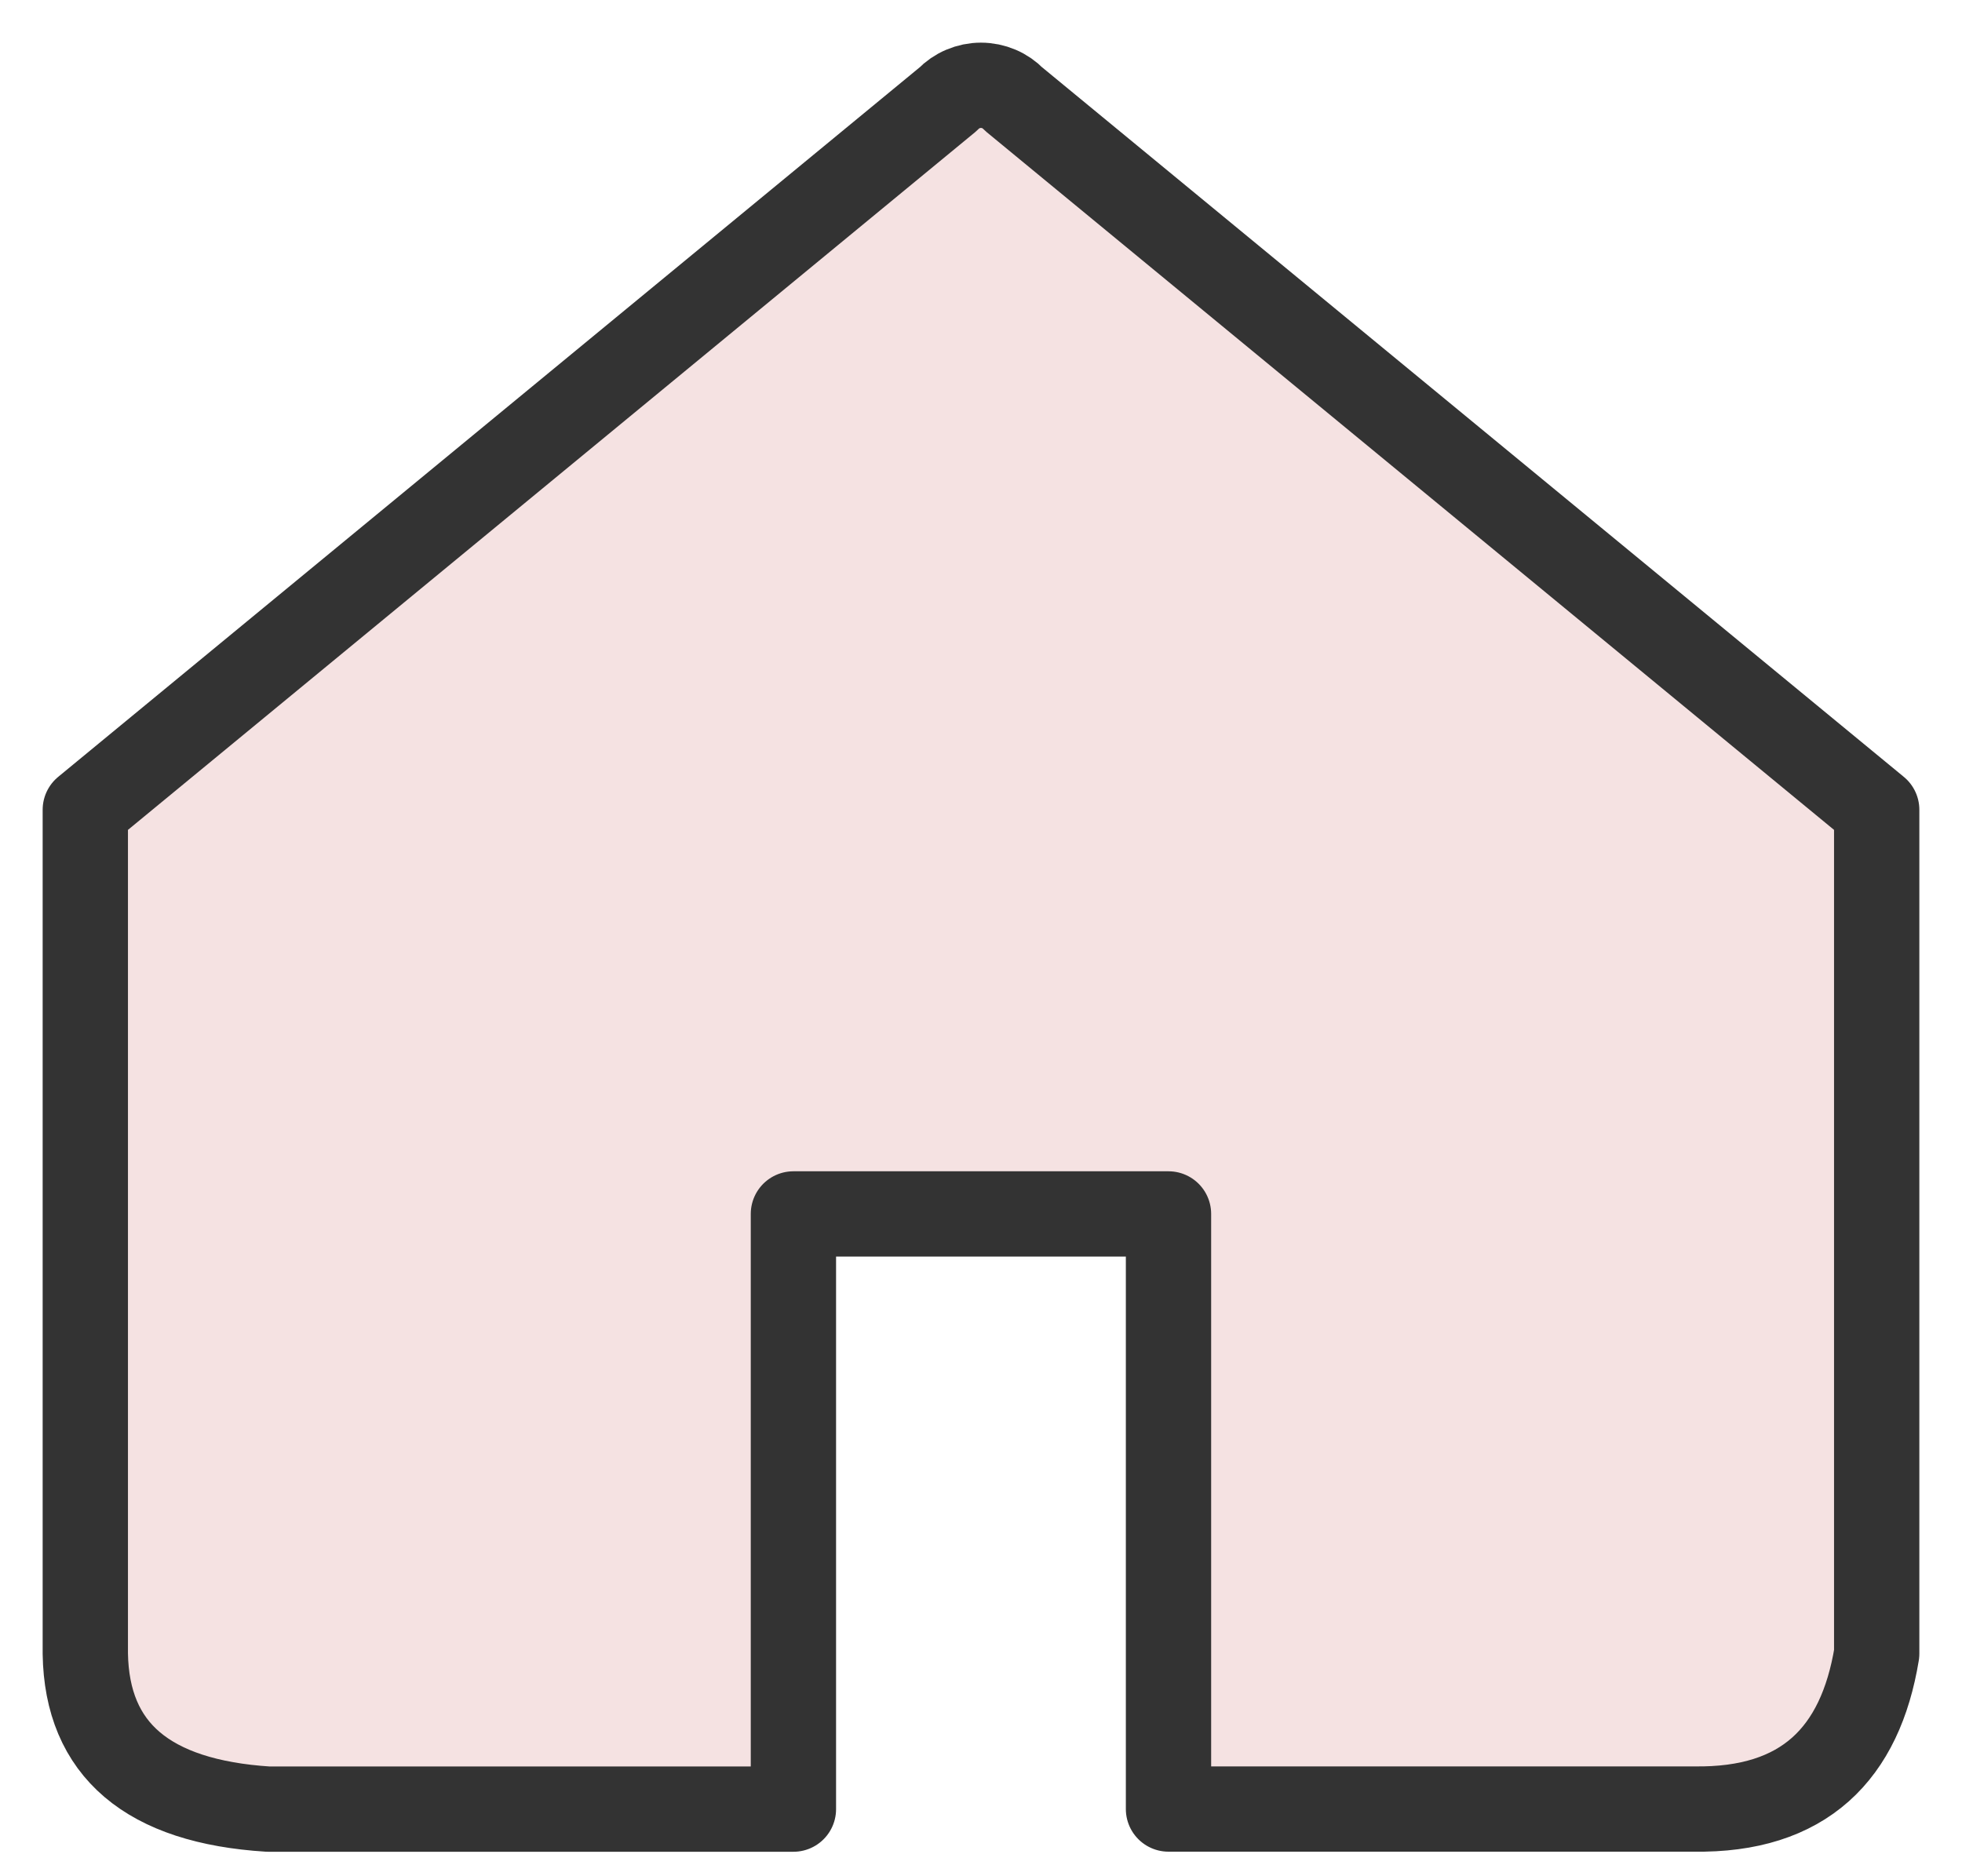 <?xml version="1.0" encoding="UTF-8"?> <svg xmlns="http://www.w3.org/2000/svg" width="23" height="22" viewBox="0 0 23 22" fill="none"><path d="M13.698 14.234V21.212H19.856C21.15 21.232 21.807 20.562 22 19.39V9.495L11.884 1.163C11.835 1.112 11.776 1.071 11.71 1.043C11.644 1.015 11.572 1 11.499 1C11.427 1 11.355 1.015 11.289 1.043C11.222 1.071 11.163 1.112 11.114 1.163L1 9.495V19.39C1.018 20.517 1.732 21.124 3.144 21.213H9.301V14.234H13.698Z" fill="#F5E2E2" stroke="#333333" stroke-linecap="round" stroke-linejoin="round"></path></svg> 